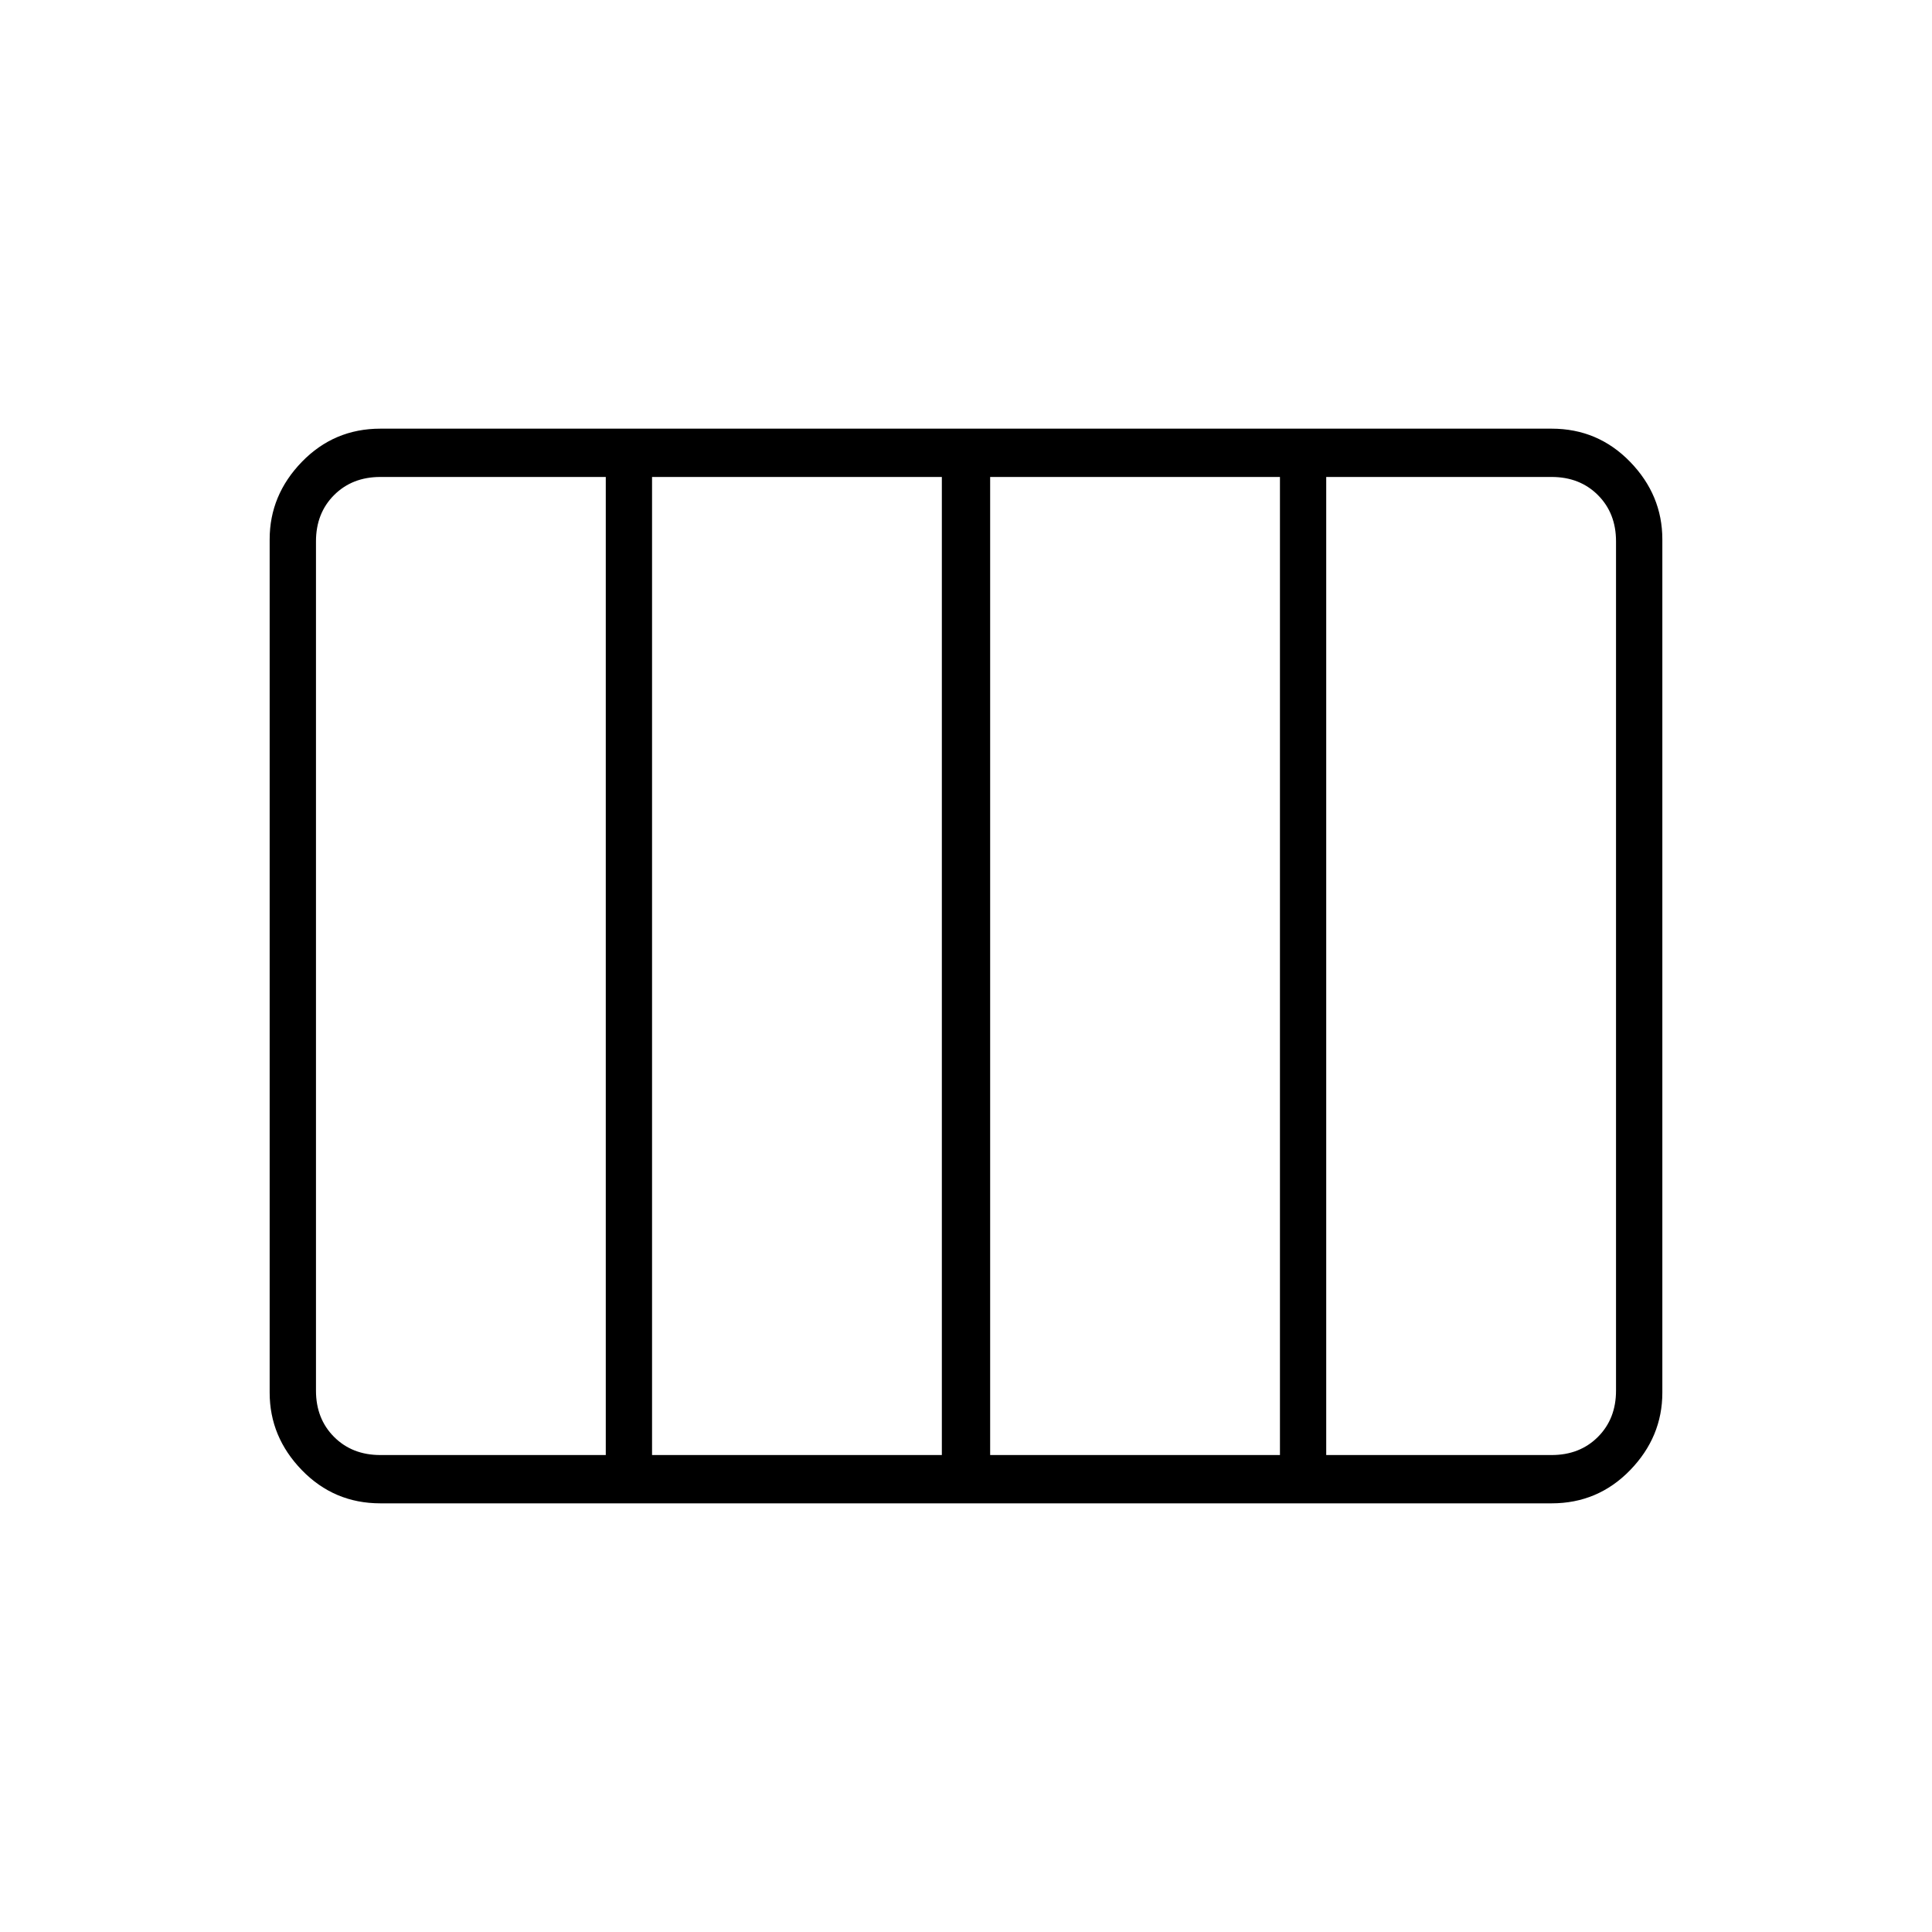 <svg xmlns="http://www.w3.org/2000/svg" height="40" width="40"><path d="M7.875 31.125Q6.917 31.125 6.25 30.438Q5.583 29.75 5.583 28.833V11.167Q5.583 10.25 6.25 9.562Q6.917 8.875 7.875 8.875H32.125Q33.083 8.875 33.75 9.562Q34.417 10.25 34.417 11.167V28.833Q34.417 29.75 33.75 30.438Q33.083 31.125 32.125 31.125ZM20.5 30.125H26.5Q26.5 30.125 26.5 30.125Q26.5 30.125 26.5 30.125V9.875Q26.5 9.875 26.5 9.875Q26.5 9.875 26.5 9.875H20.5Q20.5 9.875 20.5 9.875Q20.5 9.875 20.5 9.875V30.125Q20.5 30.125 20.5 30.125Q20.5 30.125 20.5 30.125ZM13.5 30.125H19.5Q19.5 30.125 19.5 30.125Q19.5 30.125 19.5 30.125V9.875Q19.5 9.875 19.5 9.875Q19.5 9.875 19.5 9.875H13.5Q13.5 9.875 13.5 9.875Q13.5 9.875 13.5 9.875V30.125Q13.5 30.125 13.5 30.125Q13.5 30.125 13.5 30.125ZM7.875 30.125H12.542Q12.542 30.125 12.542 30.125Q12.542 30.125 12.542 30.125V9.875Q12.542 9.875 12.542 9.875Q12.542 9.875 12.542 9.875H7.875Q7.292 9.875 6.917 10.25Q6.542 10.625 6.542 11.208V28.792Q6.542 29.375 6.917 29.75Q7.292 30.125 7.875 30.125ZM27.458 30.125H32.125Q32.708 30.125 33.083 29.75Q33.458 29.375 33.458 28.792V11.208Q33.458 10.625 33.083 10.25Q32.708 9.875 32.125 9.875H27.458Q27.458 9.875 27.458 9.875Q27.458 9.875 27.458 9.875V30.125Q27.458 30.125 27.458 30.125Q27.458 30.125 27.458 30.125Z"/></svg>